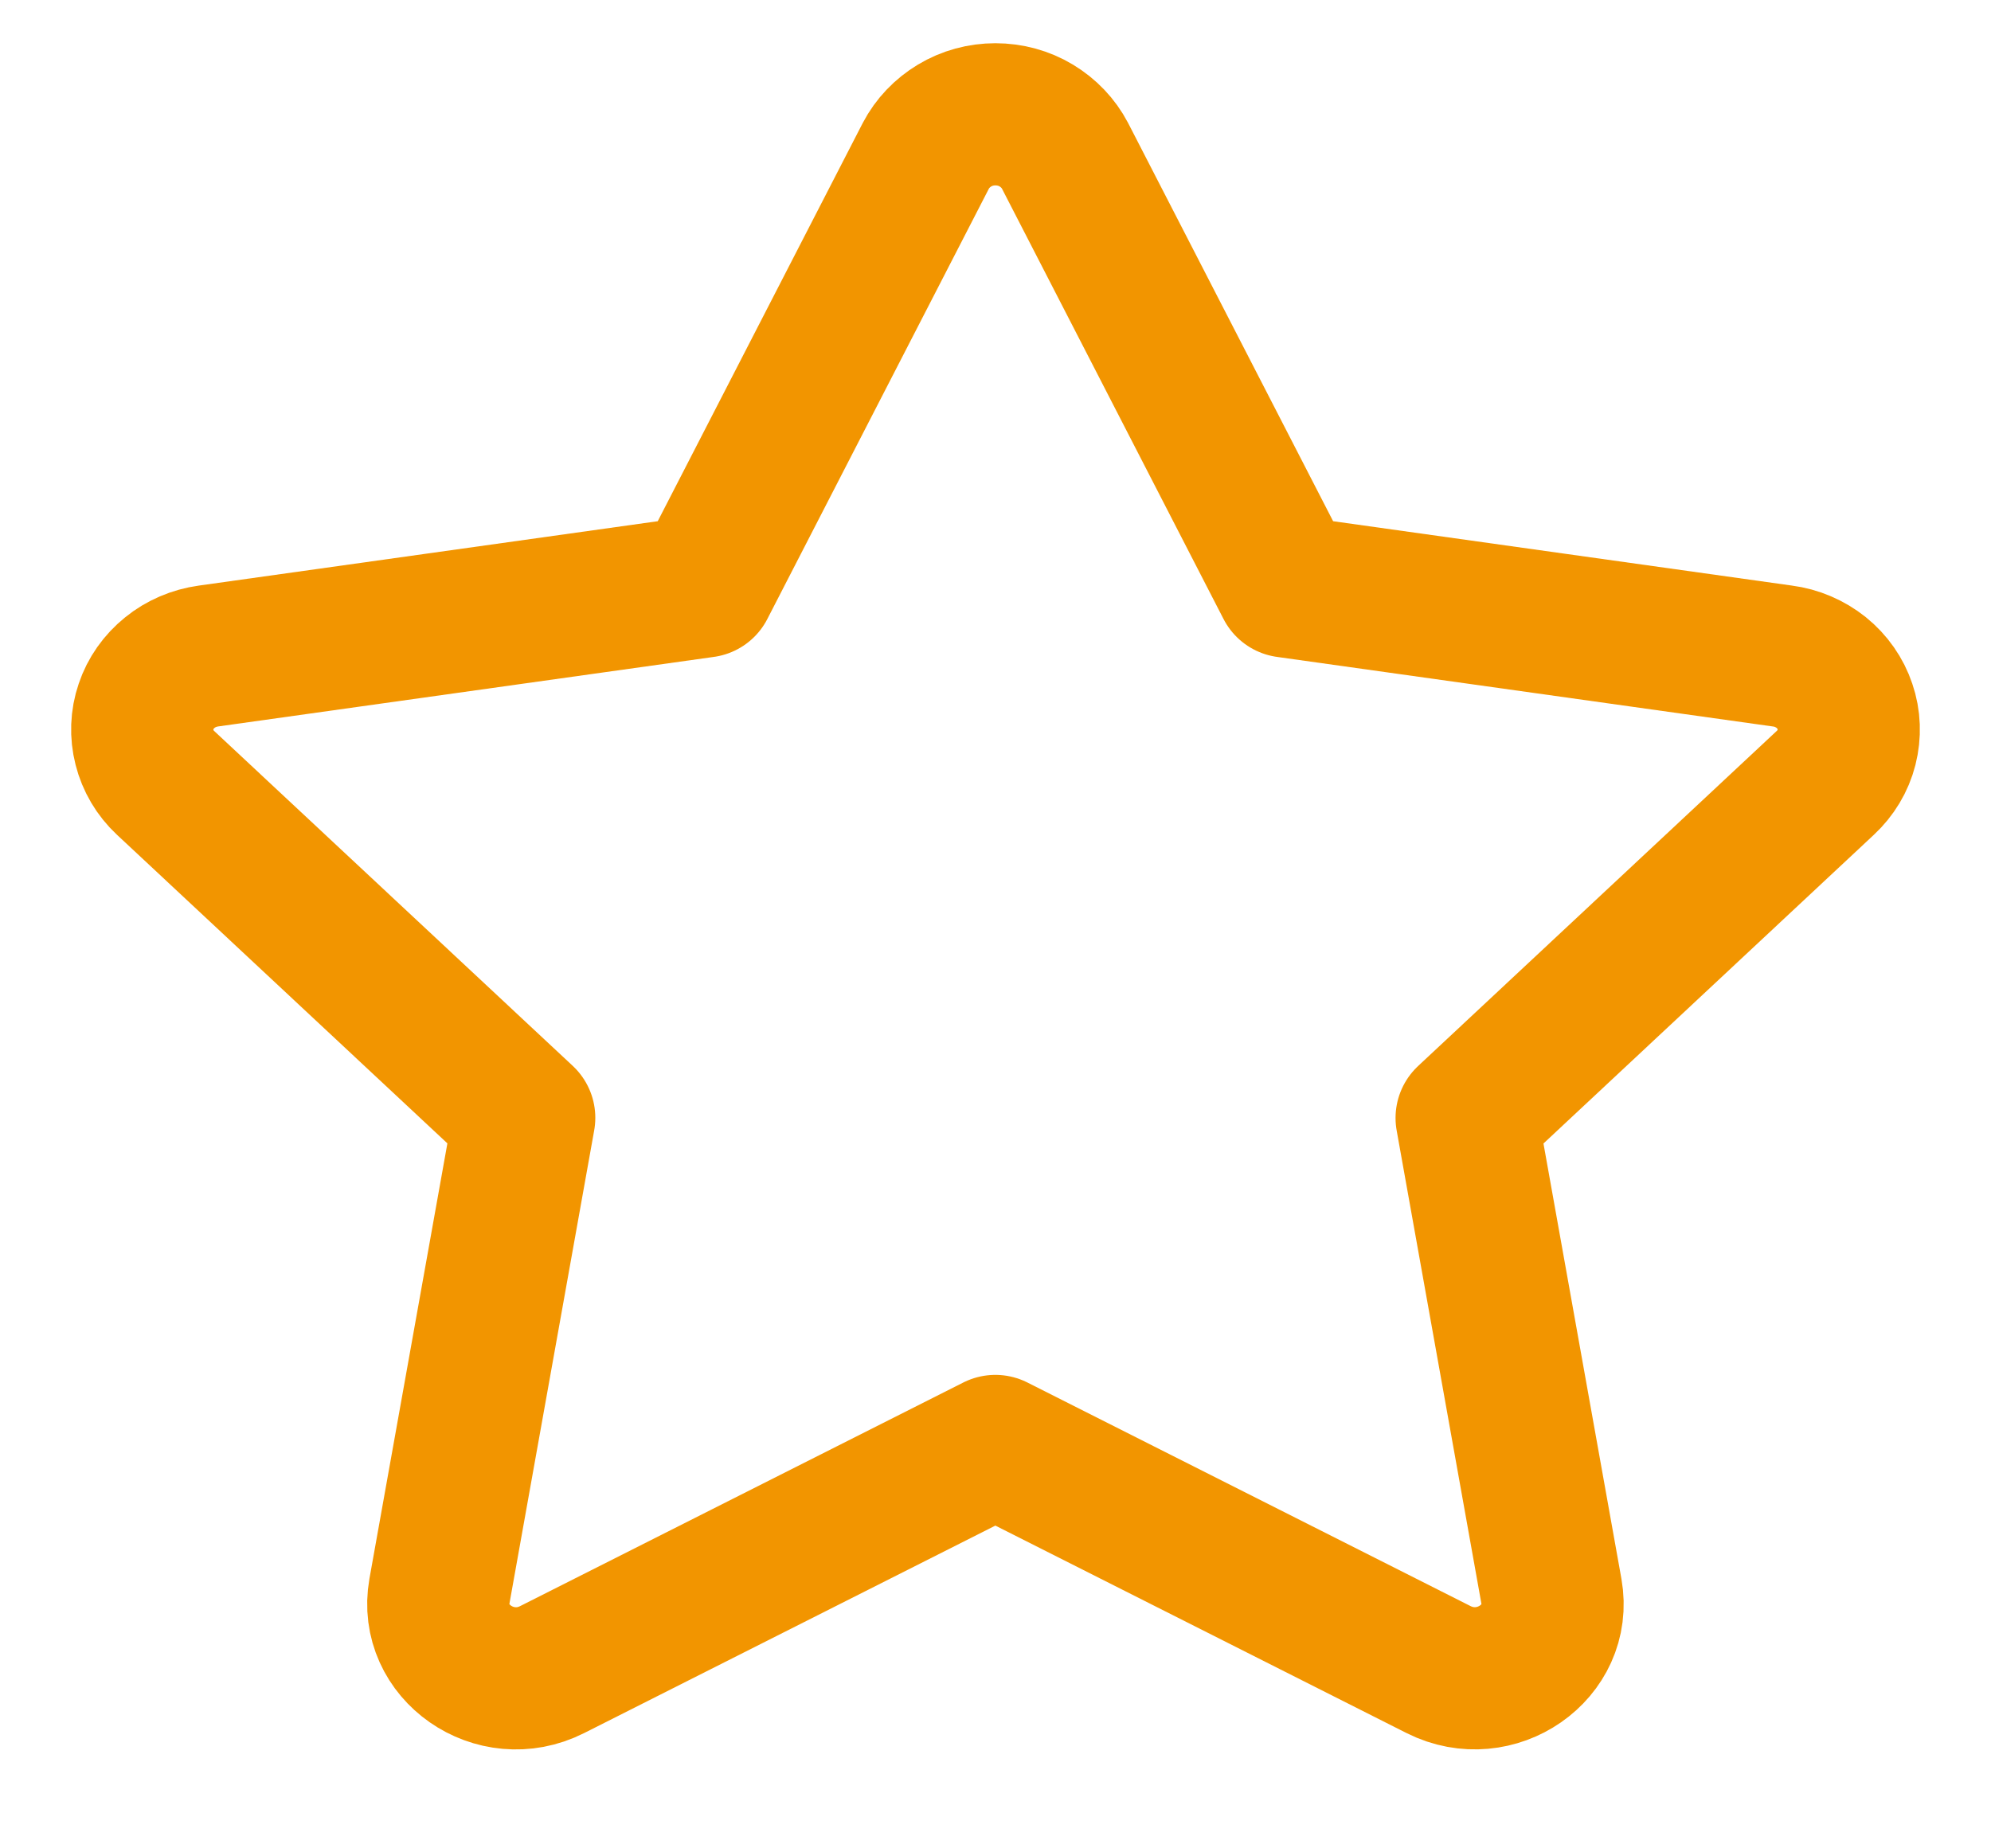 <svg width="14" height="13" viewBox="0 0 14 13" fill="none" xmlns="http://www.w3.org/2000/svg">
<path d="M4.951 4.125L6.51 1.096C6.556 1.008 6.626 0.935 6.712 0.883C6.798 0.831 6.898 0.804 6.999 0.804C7.101 0.804 7.201 0.831 7.287 0.883C7.373 0.935 7.443 1.008 7.489 1.096L9.048 4.125L12.533 4.614C12.634 4.627 12.728 4.668 12.806 4.73C12.884 4.793 12.942 4.876 12.973 4.969C13.005 5.062 13.008 5.162 12.984 5.257C12.96 5.352 12.908 5.438 12.835 5.506L10.313 7.863L10.909 11.192C10.985 11.619 10.517 11.944 10.116 11.743L6.999 10.17L3.882 11.743C3.482 11.945 3.014 11.619 3.09 11.191L3.686 7.862L1.164 5.506C1.091 5.438 1.04 5.351 1.016 5.256C0.992 5.162 0.995 5.062 1.027 4.969C1.058 4.876 1.116 4.794 1.194 4.731C1.271 4.668 1.366 4.628 1.466 4.614L4.951 4.125Z" stroke="#F29500" stroke-linecap="round" stroke-linejoin="round"/>
</svg>
